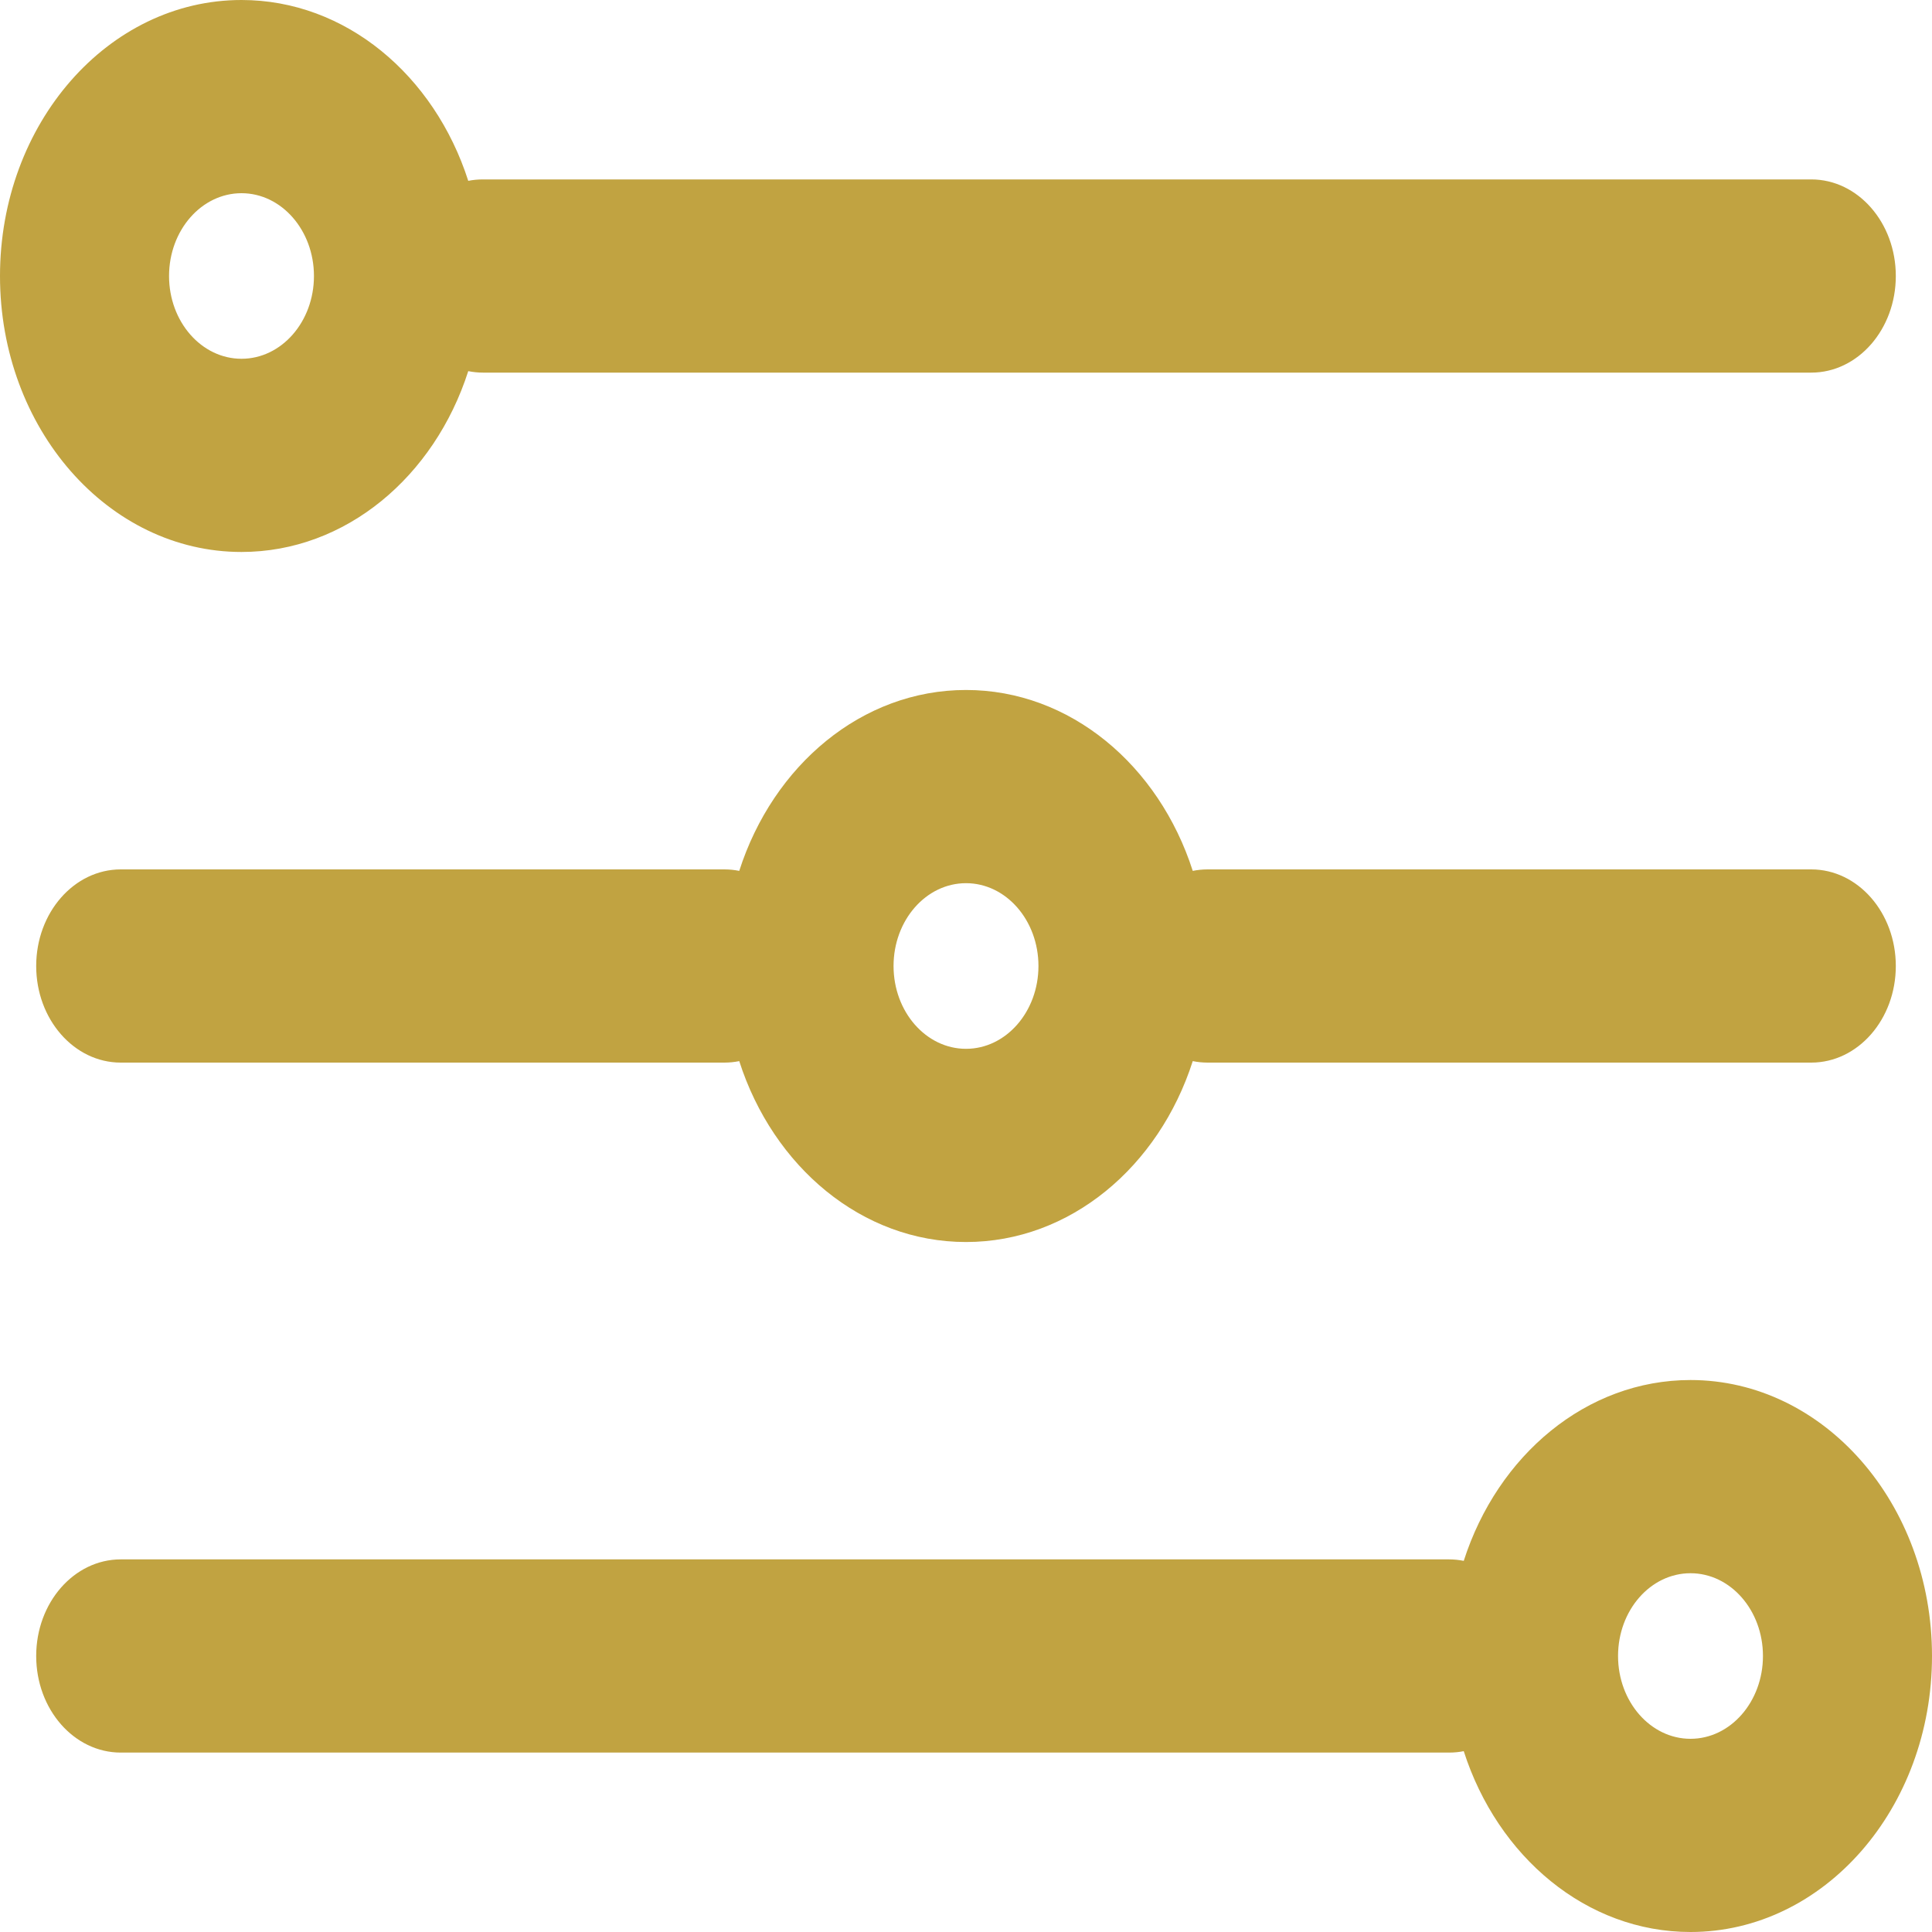<svg width="30" height="30" viewBox="0 0 30 30" fill="none" xmlns="http://www.w3.org/2000/svg">
<path fill-rule="evenodd" clip-rule="evenodd" d="M4.875 4.286C4.875 4.996 4.371 5.571 3.75 5.571C3.129 5.571 2.625 4.996 2.625 4.286C2.625 3.576 3.129 3 3.75 3C4.371 3 4.875 3.576 4.875 4.286ZM7.271 5.763C6.745 7.402 5.367 8.571 3.75 8.571C1.679 8.571 0 6.653 0 4.286C0 1.919 1.679 0 3.75 0C5.367 0 6.745 1.169 7.271 2.808C7.346 2.793 7.422 2.786 7.5 2.786H28.125C28.85 2.786 29.438 3.457 29.438 4.286C29.438 5.114 28.85 5.786 28.125 5.786H7.5C7.422 5.786 7.346 5.778 7.271 5.763ZM0.562 15C0.562 14.172 1.15 13.5 1.875 13.5H11.25C11.328 13.5 11.405 13.508 11.479 13.523C12.005 11.884 13.383 10.714 15 10.714C16.617 10.714 17.995 11.884 18.521 13.523C18.596 13.508 18.672 13.5 18.75 13.5H28.125C28.85 13.5 29.438 14.172 29.438 15C29.438 15.828 28.85 16.5 28.125 16.5H18.75C18.672 16.5 18.596 16.492 18.521 16.477C17.995 18.116 16.617 19.286 15 19.286C13.383 19.286 12.005 18.116 11.479 16.477C11.405 16.492 11.328 16.5 11.25 16.5H1.875C1.15 16.5 0.562 15.828 0.562 15ZM0.562 25.714C0.562 24.886 1.15 24.214 1.875 24.214H22.5C22.578 24.214 22.654 24.222 22.729 24.237C23.255 22.598 24.633 21.429 26.25 21.429C28.321 21.429 30 23.347 30 25.714C30 28.081 28.321 30 26.25 30C24.633 30 23.255 28.831 22.729 27.192C22.654 27.207 22.578 27.214 22.5 27.214H1.875C1.15 27.214 0.562 26.543 0.562 25.714ZM27.375 25.714C27.375 26.424 26.871 27 26.25 27C25.629 27 25.125 26.424 25.125 25.714C25.125 25.004 25.629 24.429 26.25 24.429C26.871 24.429 27.375 25.004 27.375 25.714ZM15 16.286C15.621 16.286 16.125 15.71 16.125 15C16.125 14.29 15.621 13.714 15 13.714C14.379 13.714 13.875 14.29 13.875 15C13.875 15.71 14.379 16.286 15 16.286Z" fill="#C1A341"/>
</svg>
